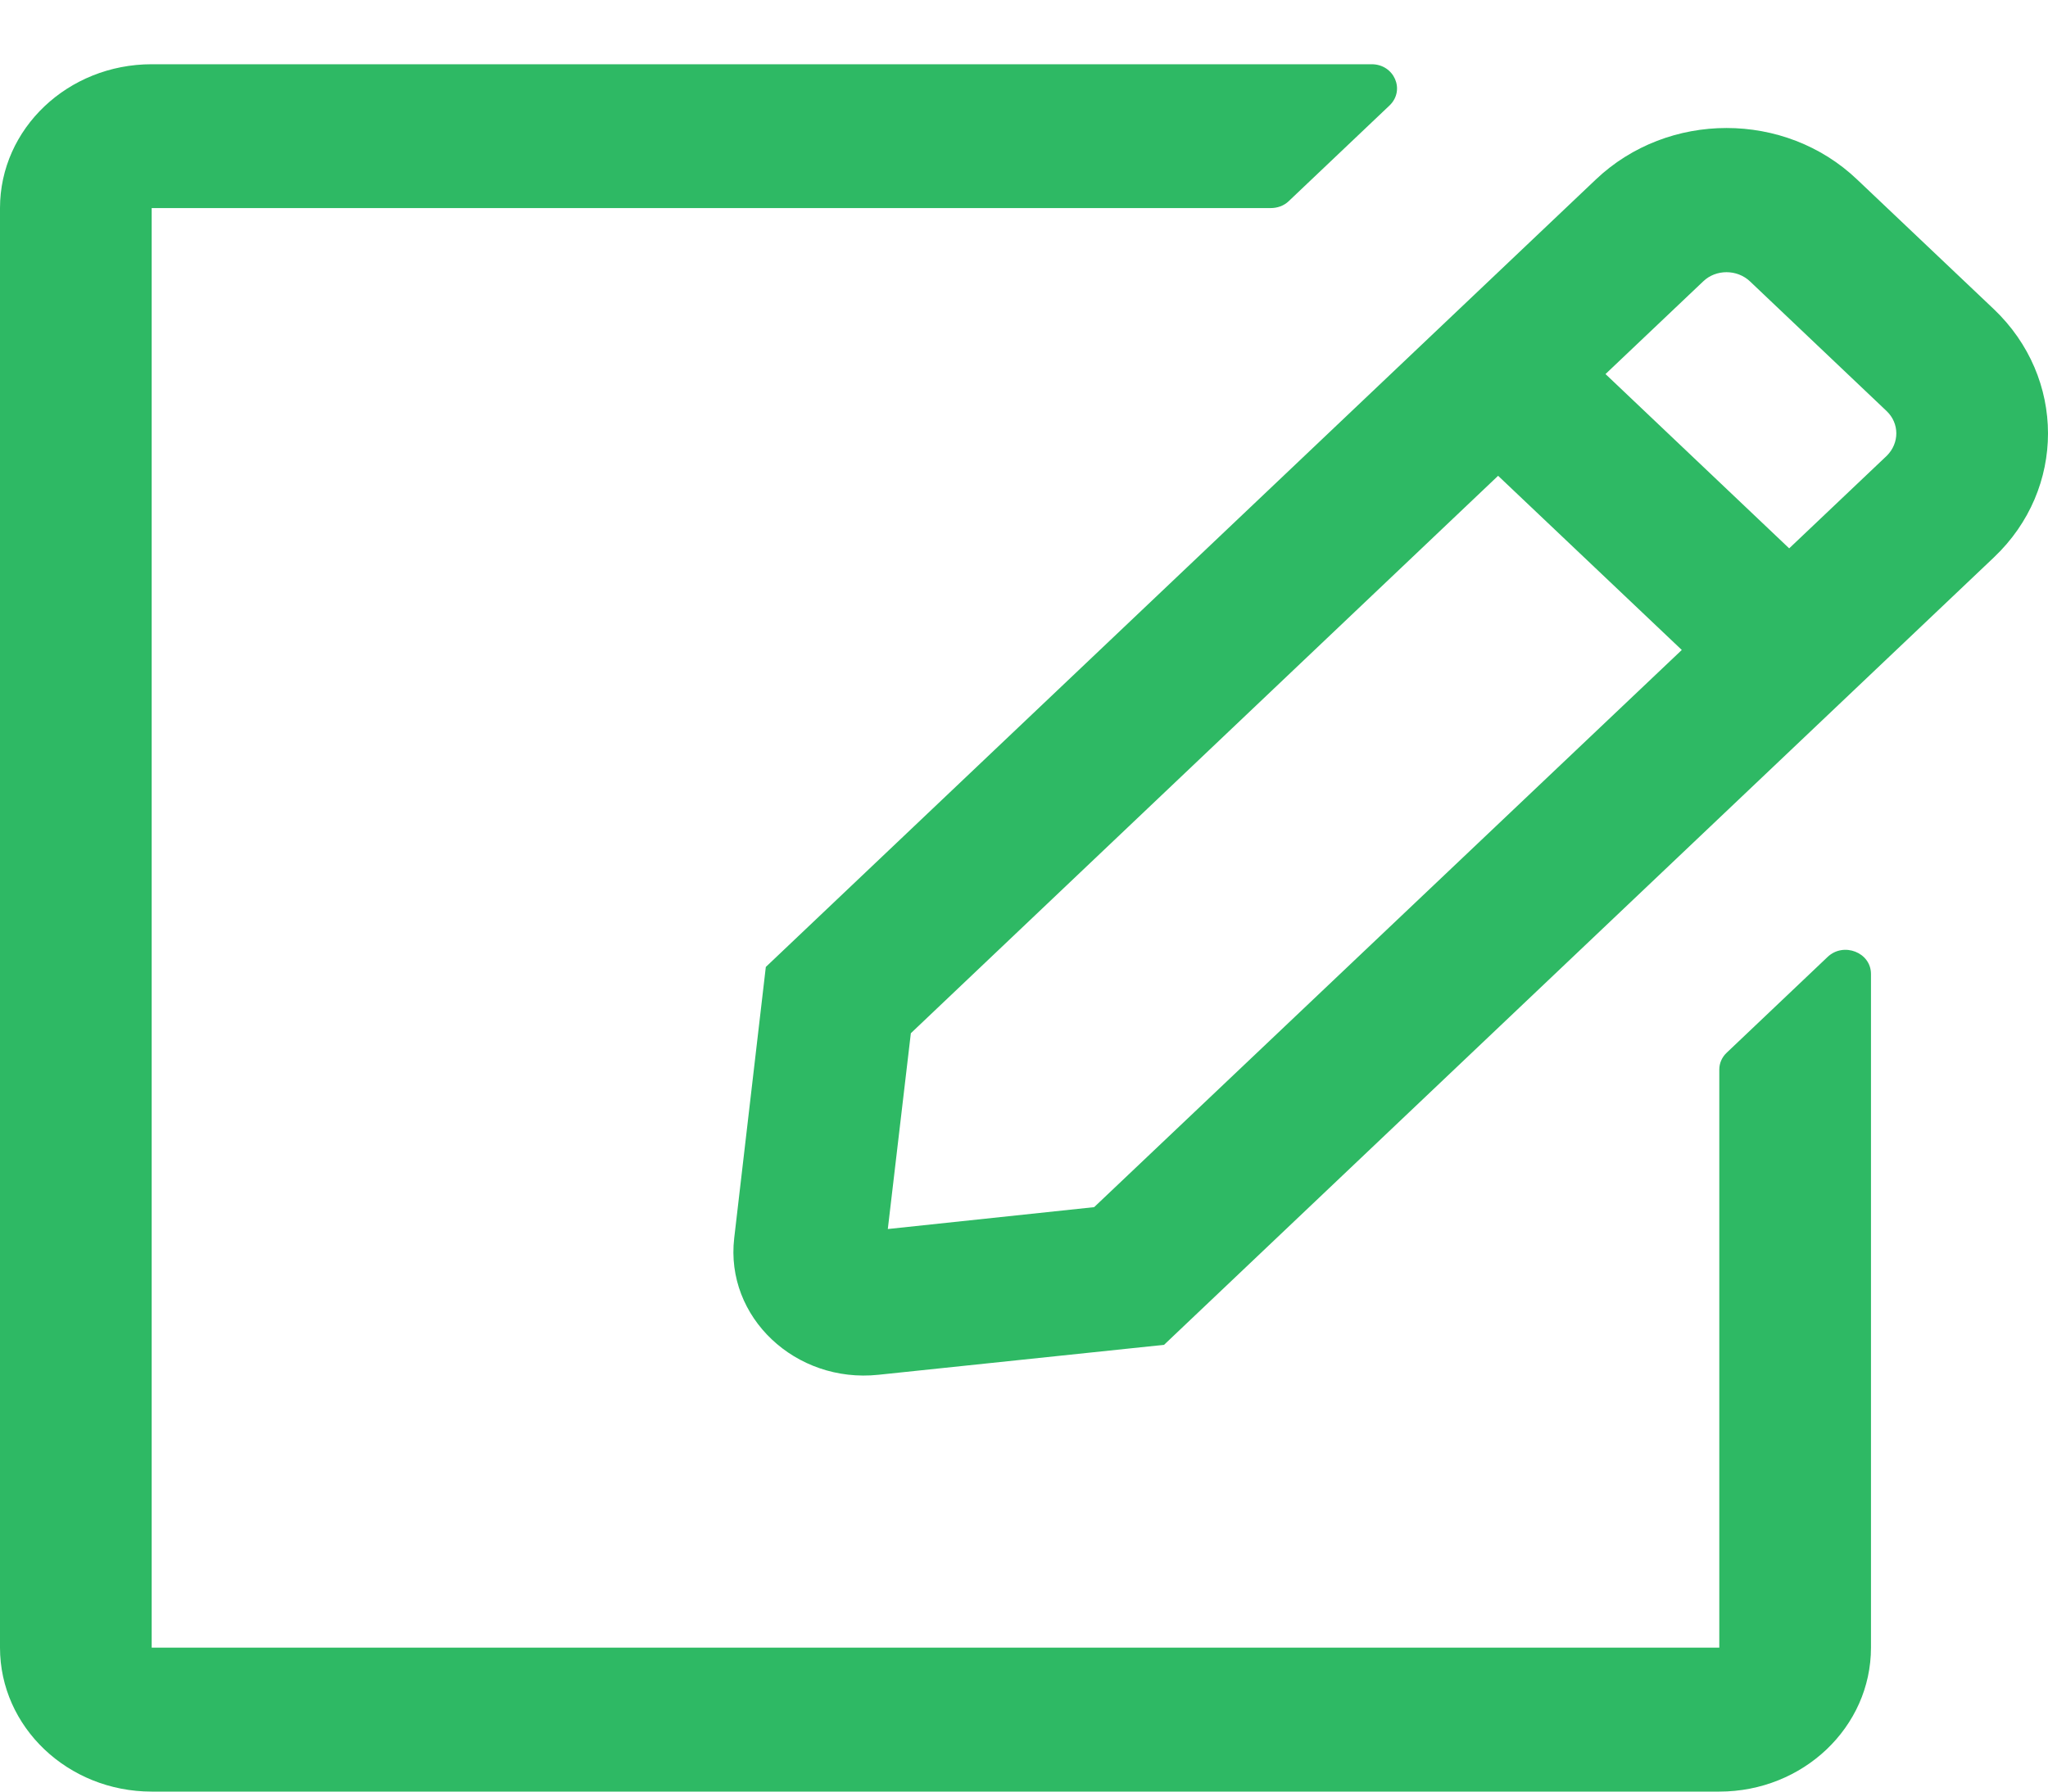 <svg width="16" height="14" viewBox="0 0 16 14" fill="none" xmlns="http://www.w3.org/2000/svg">
<path d="M13.489 8.227L14.279 7.477C14.403 7.36 14.617 7.442 14.617 7.611V12.875C14.617 13.496 14.087 14 13.432 14H1.185C0.531 14 0 13.496 0 12.875V1.626C0 1.005 0.531 0.502 1.185 0.502H10.716C10.892 0.502 10.98 0.703 10.857 0.823L10.067 1.573C10.03 1.608 9.98 1.626 9.926 1.626H1.185V12.875H13.432V8.358C13.432 8.309 13.452 8.262 13.489 8.227ZM15.578 4.355L9.094 10.509L6.862 10.743C6.215 10.811 5.664 10.293 5.736 9.675L5.983 7.556L12.467 1.403C13.032 0.866 13.946 0.866 14.509 1.403L15.576 2.415C16.141 2.952 16.141 3.821 15.578 4.355ZM13.139 5.079L11.704 3.718L7.116 8.074L6.936 9.604L8.548 9.433L13.139 5.079ZM14.739 3.212L13.672 2.199C13.571 2.103 13.405 2.103 13.306 2.199L12.543 2.923L13.978 4.285L14.741 3.561C14.84 3.462 14.84 3.308 14.739 3.212Z" fill="#2EB964"/>
</svg>
